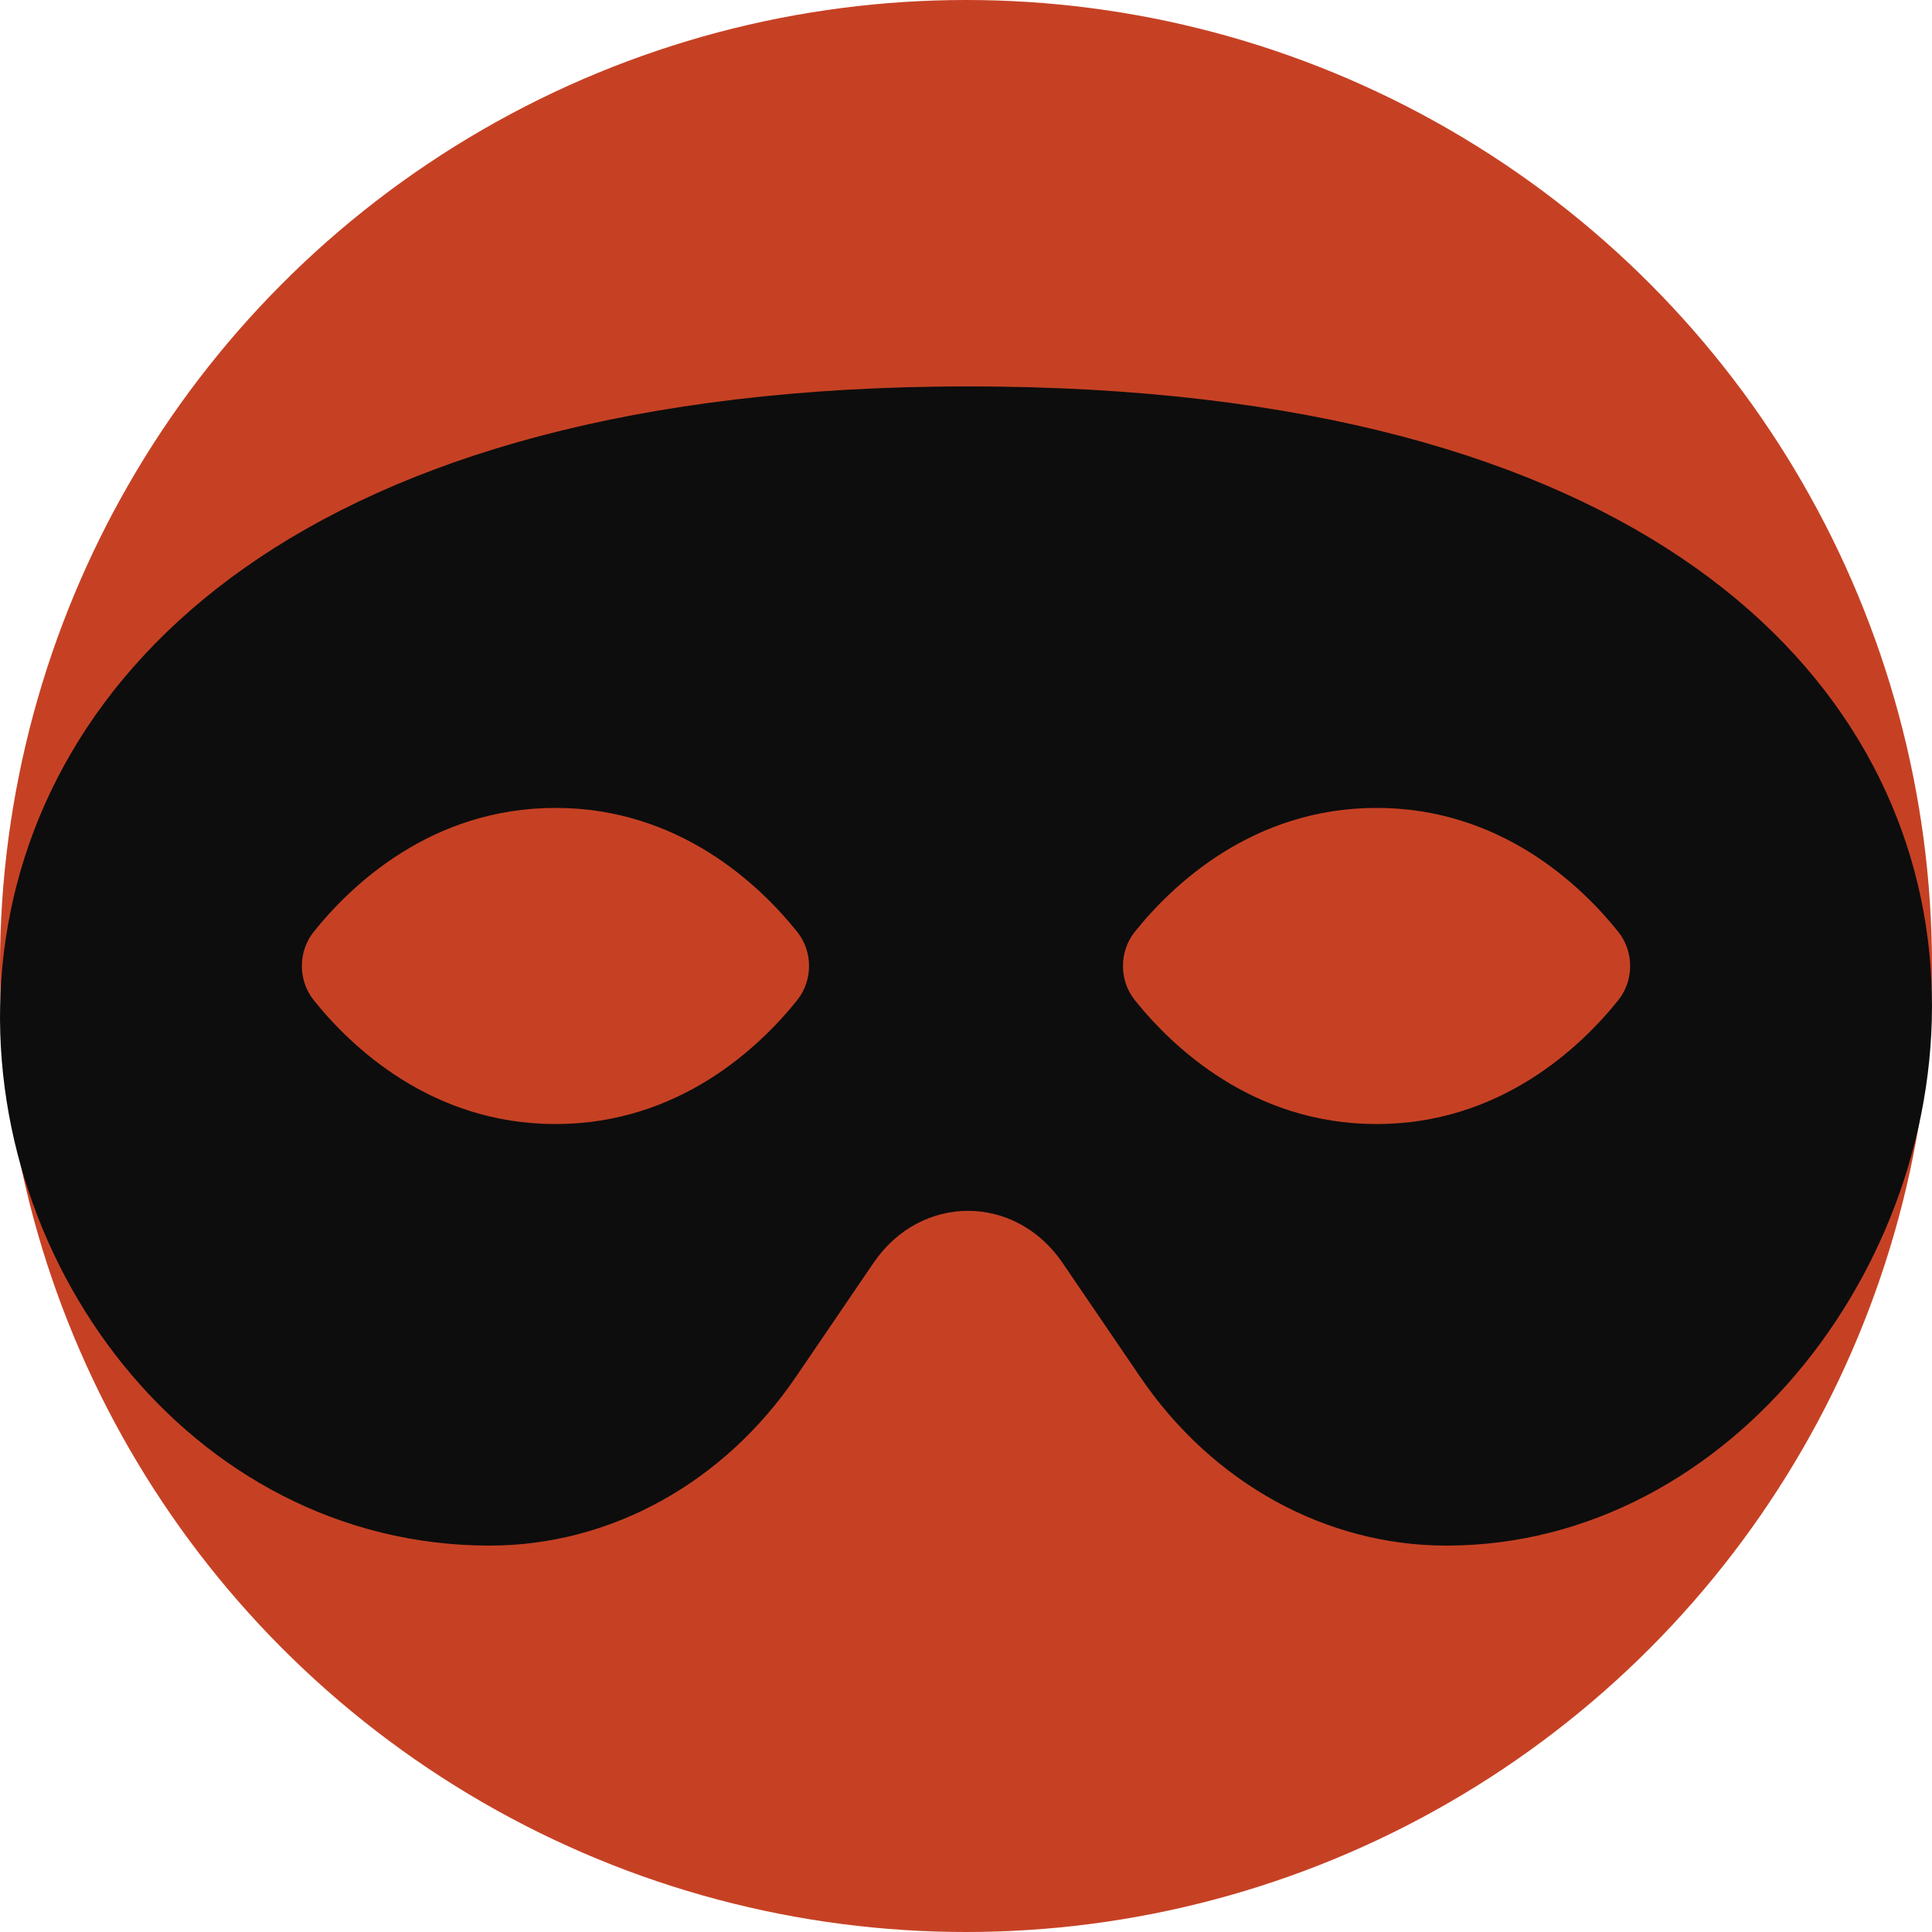 <svg width="120" height="120" viewBox="0 0 120 120" fill="none" xmlns="http://www.w3.org/2000/svg">
<circle cx="60" cy="60" r="60" fill="#C64124"/>
<g clip-path="url(#clip0)">
<path d="M60.126 24C-22.862 24 -6.918 96 30.415 96C37.896 96 44.94 92.121 49.431 85.526L54.255 78.441C57.191 74.13 63.062 74.13 65.998 78.441L70.823 85.526C75.311 92.121 82.356 96 89.837 96C125.436 96 144.33 24 60.126 24ZM34.5 69.817C26.802 69.817 21.795 65.006 19.485 62.121C18.505 60.896 18.505 59.104 19.485 57.877C21.795 54.99 26.8 50.181 34.5 50.181C42.201 50.181 47.205 54.992 49.515 57.877C50.496 59.102 50.496 60.894 49.515 62.121C47.205 65.008 42.199 69.817 34.5 69.817ZM85.5 69.817C77.802 69.817 72.795 65.006 70.485 62.121C69.505 60.896 69.505 59.104 70.485 57.877C72.795 54.99 77.8 50.181 85.5 50.181C93.201 50.181 98.205 54.992 100.515 57.877C101.496 59.102 101.496 60.894 100.515 62.121C98.205 65.008 93.199 69.817 85.5 69.817Z" fill="#0D0D0D"/>
</g>
<defs>
<clipPath id="clip0">
<rect width="120" height="96" fill="white" transform="translate(0 12)"/>
</clipPath>
</defs>
</svg>
